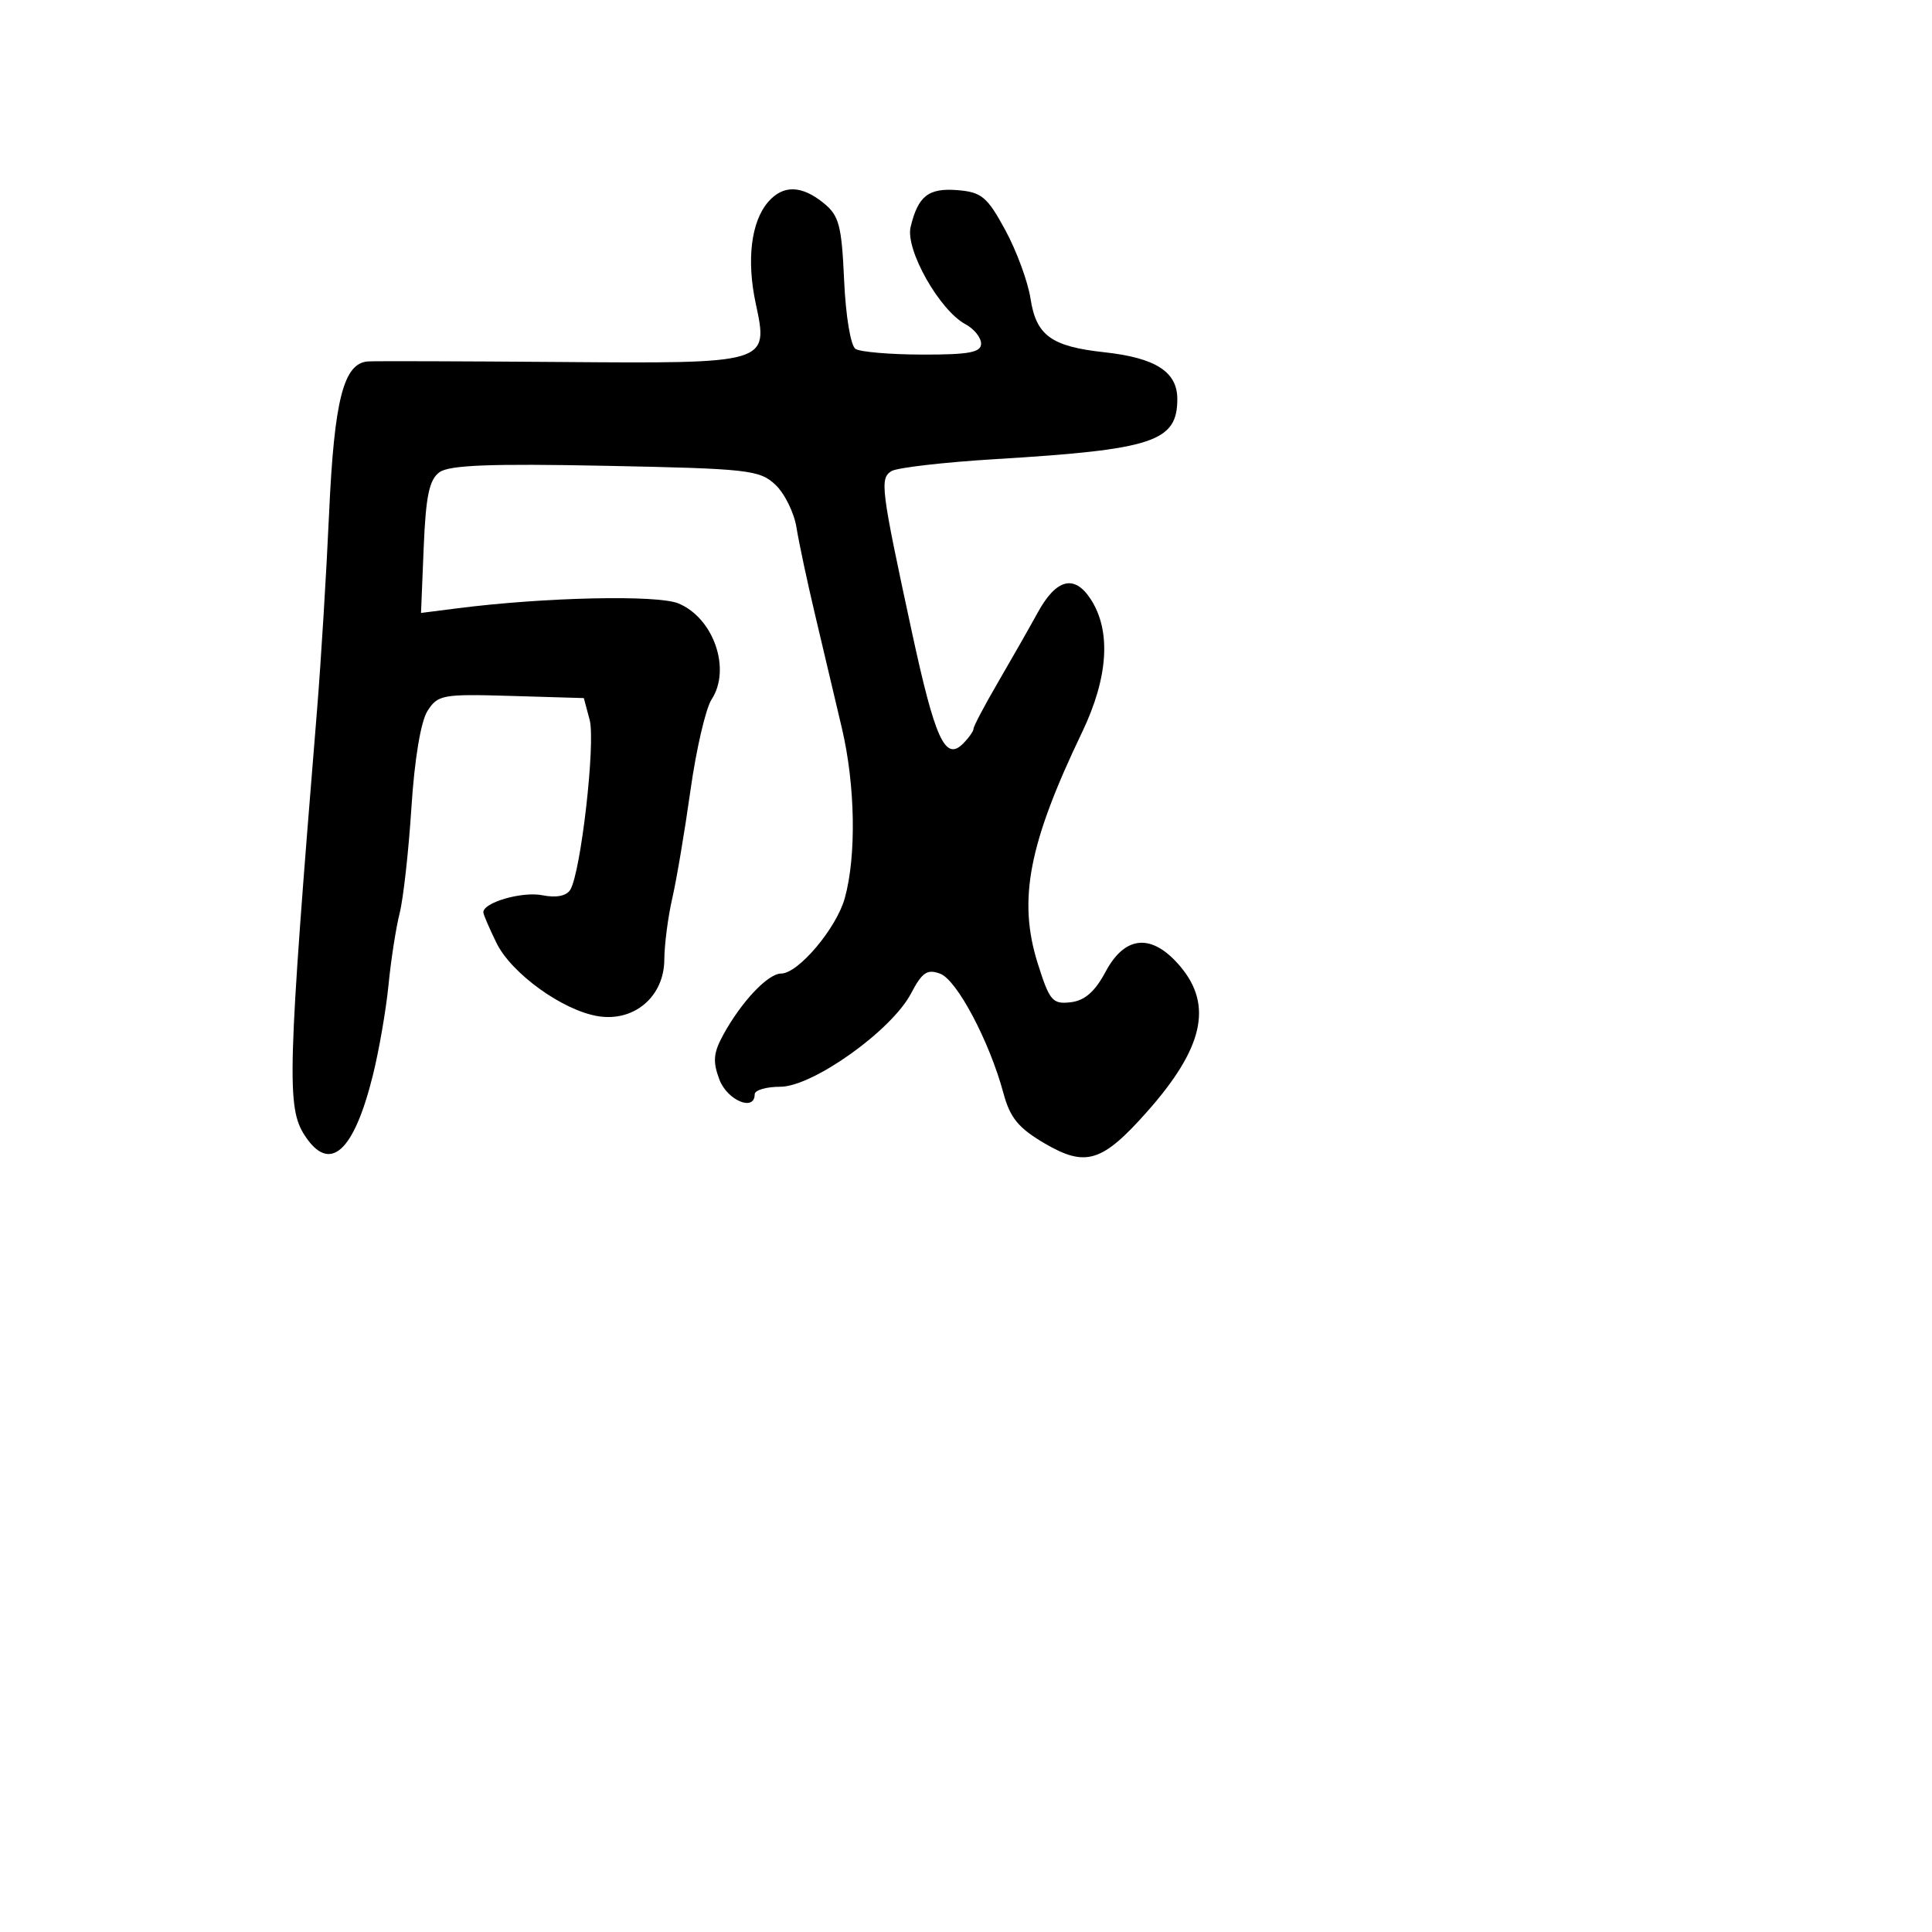 <svg xmlns="http://www.w3.org/2000/svg" width="256" height="256" viewBox="0 0 256 256" version="1.1">
	<path d="M 101.792 26.750 C 99.526 29.363, 98.902 34.443, 100.138 40.210 C 101.852 48.199, 101.914 48.180, 74 47.964 C 61.075 47.863, 49.724 47.830, 48.776 47.891 C 45.534 48.096, 44.287 52.946, 43.607 68 C 43.247 75.975, 42.530 87.675, 42.015 94 C 38.080 142.308, 37.953 146.754, 40.399 150.486 C 43.693 155.513, 46.874 152.688, 49.406 142.486 C 50.224 139.194, 51.157 133.800, 51.481 130.500 C 51.805 127.200, 52.469 122.925, 52.956 121 C 53.443 119.075, 54.145 112.775, 54.515 107 C 54.924 100.612, 55.757 95.605, 56.640 94.214 C 58.012 92.056, 58.628 91.945, 67.727 92.214 L 77.360 92.500 78.131 95.387 C 78.933 98.395, 76.966 115.629, 75.561 117.902 C 75.050 118.727, 73.706 118.991, 71.873 118.625 C 69.167 118.083, 63.942 119.610, 64.048 120.911 C 64.074 121.235, 64.862 123.060, 65.798 124.966 C 67.781 129.004, 74.569 133.893, 79.244 134.652 C 84.030 135.429, 87.992 132.056, 88.024 127.177 C 88.038 125.155, 88.514 121.483, 89.082 119.018 C 89.649 116.554, 90.736 110.104, 91.497 104.685 C 92.257 99.267, 93.516 93.858, 94.294 92.667 C 96.907 88.666, 94.561 81.889, 89.894 79.956 C 87.101 78.799, 72.177 79.127, 60.643 80.599 L 55.786 81.218 56.143 72.529 C 56.422 65.736, 56.877 63.563, 58.225 62.577 C 59.525 61.627, 64.949 61.415, 80.225 61.721 C 99.134 62.098, 100.651 62.267, 102.735 64.223 C 103.964 65.376, 105.227 67.935, 105.541 69.910 C 105.855 71.884, 106.967 77.100, 108.012 81.500 C 109.057 85.900, 110.652 92.650, 111.557 96.500 C 113.331 104.050, 113.491 113.393, 111.942 119 C 110.838 122.996, 105.774 129, 103.507 129 C 101.765 129, 98.260 132.702, 95.853 137.085 C 94.523 139.507, 94.421 140.655, 95.322 143.043 C 96.368 145.814, 100 147.333, 100 145 C 100 144.450, 101.525 144, 103.390 144 C 107.691 144, 118.141 136.548, 120.710 131.649 C 122.189 128.828, 122.863 128.373, 124.590 129.026 C 126.811 129.867, 131.118 138.009, 132.960 144.851 C 133.839 148.117, 134.951 149.473, 138.408 151.499 C 143.852 154.689, 146.041 154.017, 151.971 147.336 C 159.429 138.934, 160.745 133.227, 156.411 128.077 C 152.681 123.644, 149.096 123.888, 146.500 128.753 C 145.082 131.409, 143.731 132.589, 141.861 132.806 C 139.462 133.084, 139.065 132.614, 137.503 127.648 C 134.863 119.255, 136.292 111.813, 143.381 97.030 C 146.862 89.771, 147.259 83.570, 144.511 79.376 C 142.348 76.075, 139.965 76.686, 137.502 81.174 C 136.401 83.180, 134.037 87.330, 132.250 90.396 C 130.463 93.461, 129 96.234, 129 96.556 C 129 96.879, 128.370 97.773, 127.599 98.544 C 125.242 100.901, 123.901 97.966, 120.821 83.699 C 116.720 64.704, 116.553 63.394, 118.122 62.425 C 118.865 61.965, 125.104 61.248, 131.986 60.831 C 152.839 59.567, 156 58.519, 156 52.868 C 156 49.261, 153.114 47.414, 146.326 46.675 C 139.298 45.911, 137.298 44.456, 136.549 39.563 C 136.206 37.328, 134.705 33.250, 133.213 30.500 C 130.822 26.093, 130.075 25.464, 126.914 25.199 C 123.033 24.874, 121.642 25.961, 120.659 30.088 C 119.948 33.077, 124.493 41.123, 127.933 42.964 C 129.070 43.573, 130 44.730, 130 45.535 C 130 46.697, 128.396 46.997, 122.250 46.985 C 117.987 46.976, 113.988 46.639, 113.363 46.235 C 112.717 45.818, 112.063 41.888, 111.851 37.152 C 111.523 29.842, 111.184 28.568, 109.127 26.902 C 106.201 24.532, 103.760 24.481, 101.792 26.750" stroke="none" fill="black" fill-rule="evenodd"/>
</svg>